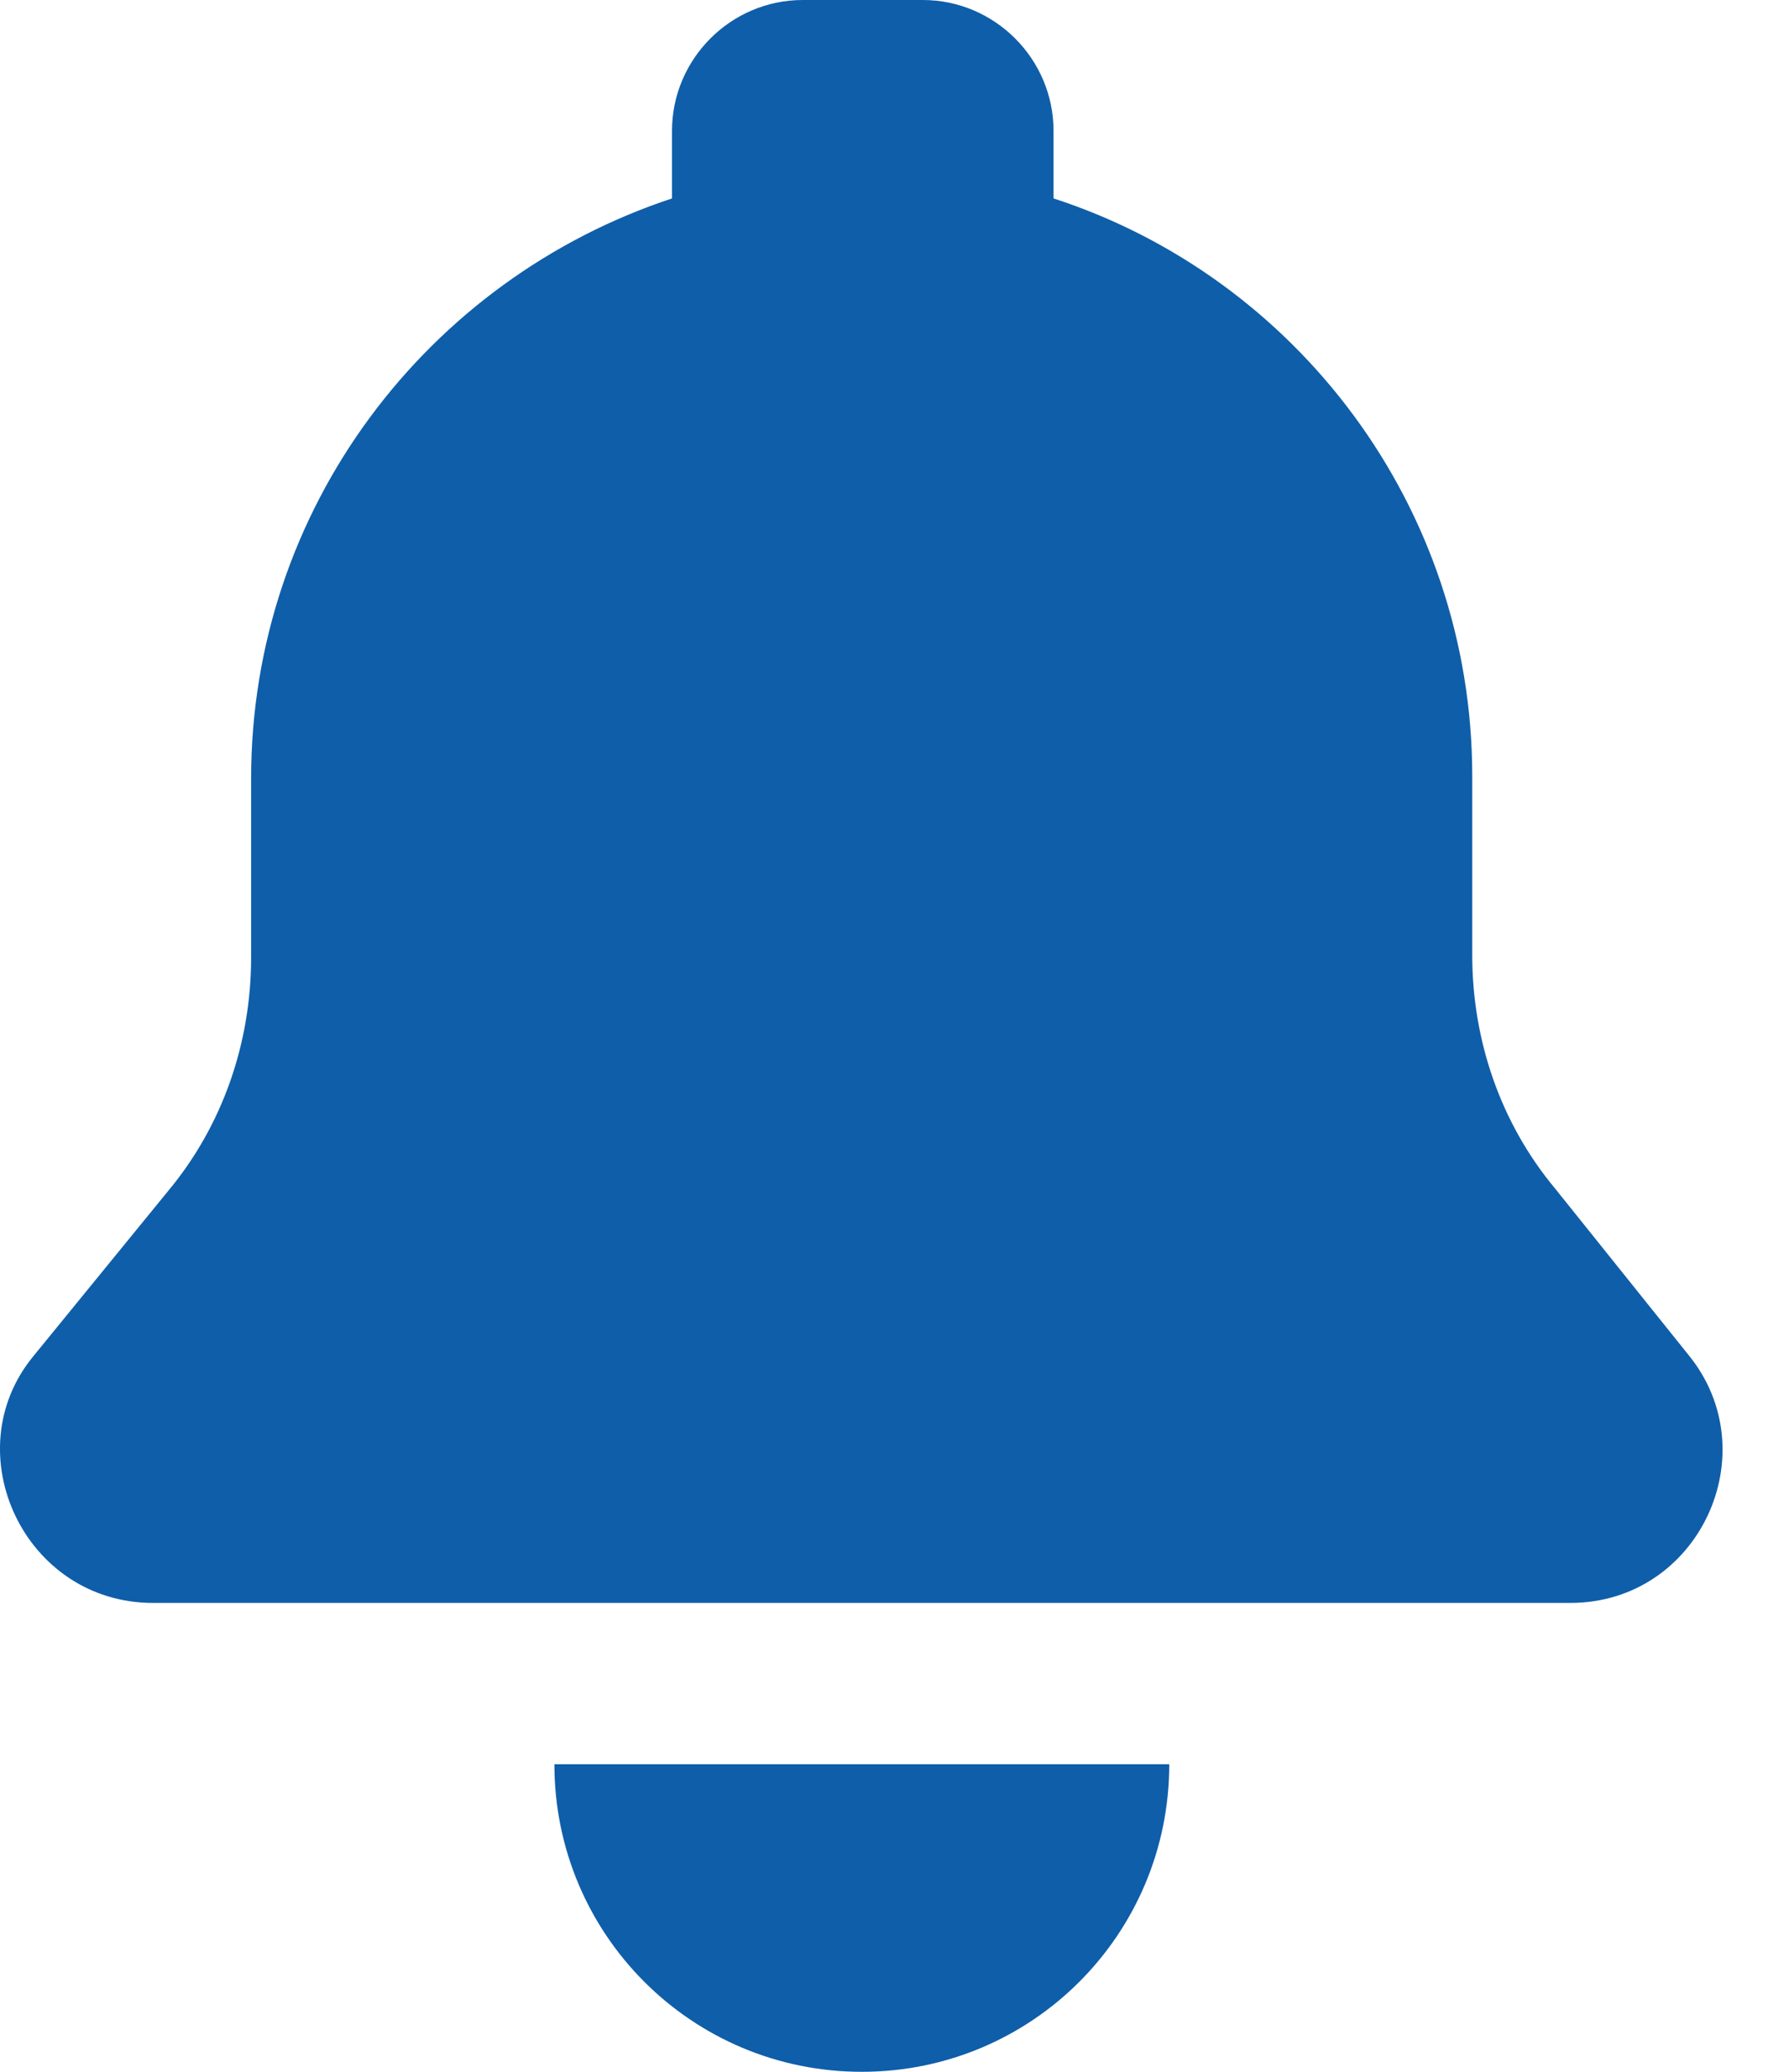 <svg width="19" height="22" viewBox="0 0 19 22" fill="none" xmlns="http://www.w3.org/2000/svg">
<path d="M17.928 14.382L16.516 12.621C15.937 11.927 15.636 11.047 15.636 10.143V8.244C15.636 5.373 13.76 2.941 11.189 2.107V1.39C11.189 0.625 10.564 0 9.8 0H8.526C7.762 0 7.137 0.625 7.137 1.39V2.107C4.543 2.964 2.667 5.396 2.667 8.268V10.167C2.667 11.07 2.366 11.95 1.787 12.645L0.351 14.405C-0.483 15.424 0.259 17.021 1.625 17.021H16.678C18.044 17.021 18.785 15.424 17.928 14.382Z" fill="#0F5EA9"/>
<path d="M9.153 22C10.959 22 12.418 20.541 12.418 18.734H5.888C5.888 20.541 7.347 22 9.153 22Z" fill="#0F5EA9"/>
</svg>
